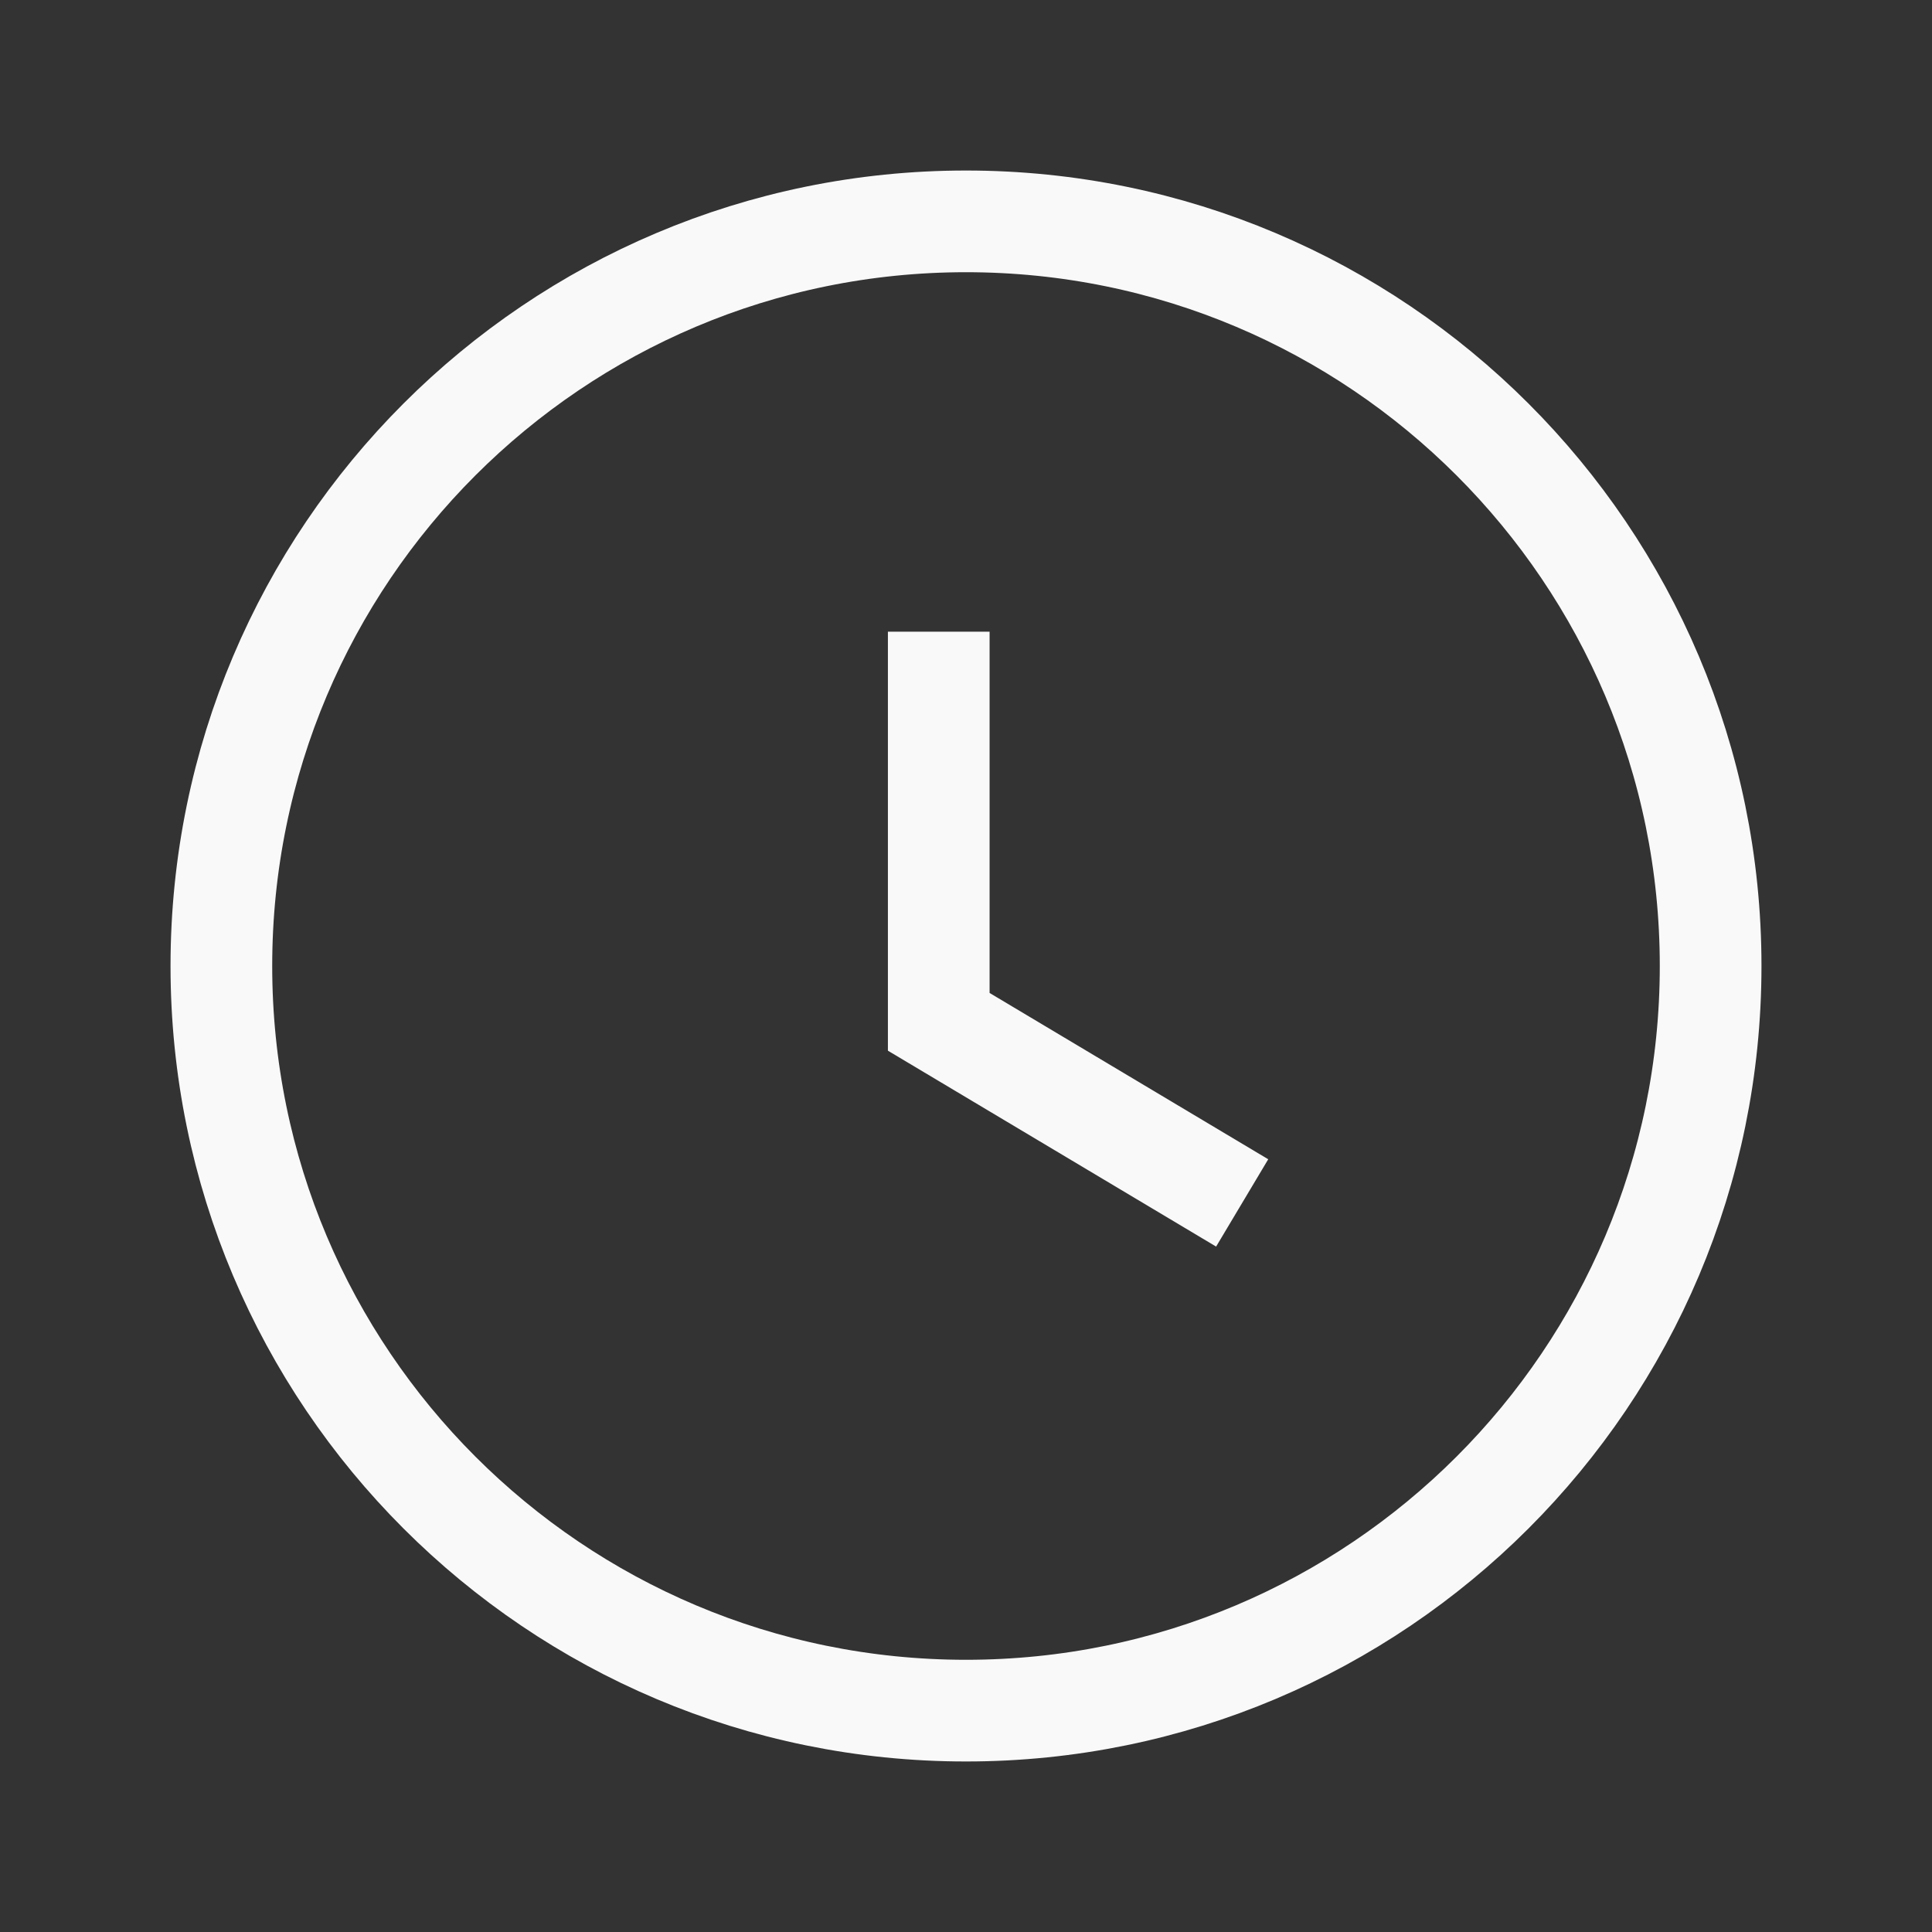 <svg width="19" height="19" viewBox="0 0 19 19" fill="none" xmlns="http://www.w3.org/2000/svg">
<rect x="0" y="0" width="19" height="19" fill="#333333" stroke="none"/>
<g id="Iconly/Light/Time Circle">
<g id="Time Circle">
<path id="Stroke 1" fill-rule="evenodd" clip-rule="evenodd" d="M16.823 9.5C16.823 13.545 13.544 16.823 9.5 16.823C5.455 16.823 2.177 13.545 2.177 9.5C2.177 5.456 5.455 2.177 9.5 2.177C13.544 2.177 16.823 5.456 16.823 9.5Z" stroke="#F9F9F9" strokeWidth="1.5" strokeLinecap="round" strokeLinejoin="round"/>
<path id="Stroke 3" d="M12.216 11.83L9.232 10.049V6.212" stroke="#F9F9F9" strokeWidth="1.5" strokeLinecap="round" strokeLinejoin="round"/>
</g>
</g>
</svg>
